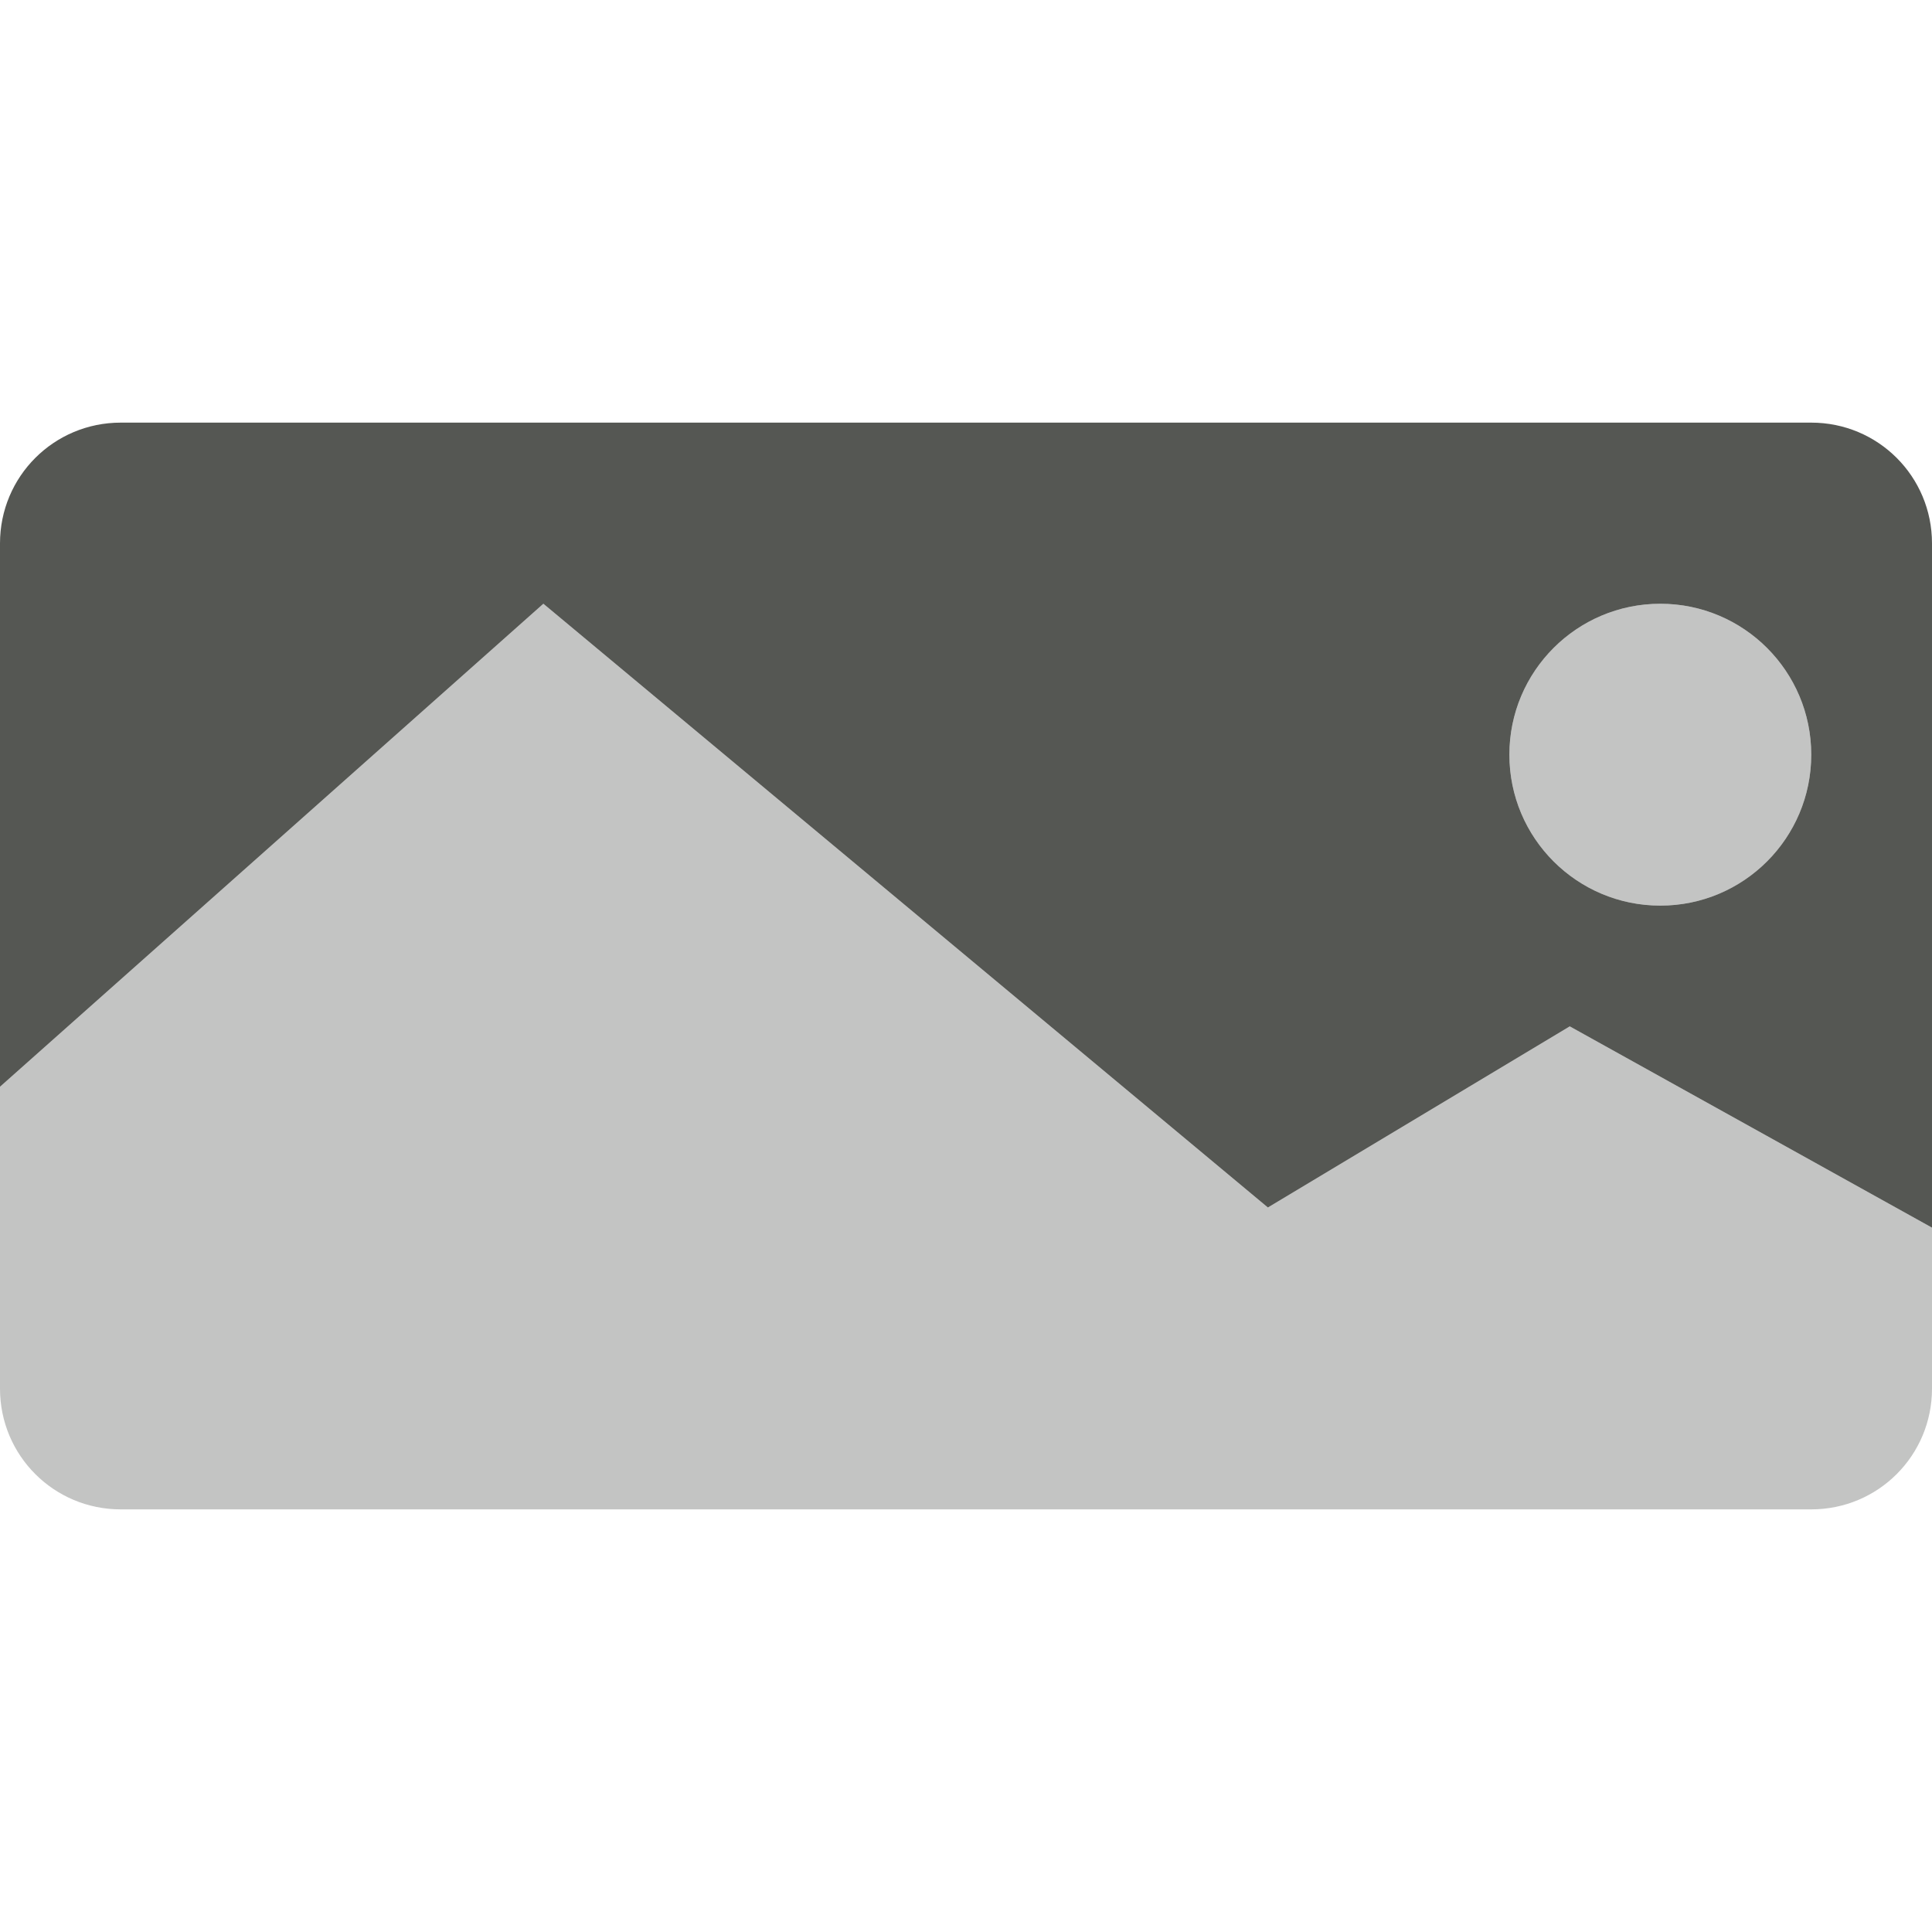 <svg height="32" viewBox="0 0 32 32" width="32" xmlns="http://www.w3.org/2000/svg"><g fill="#555753"><path d="m2 7c-1.108 0-2 .892-2 2v9l9-8 12 10 5-3 6 3.334v-11.334c0-1.108-.892-2-2-2zm25.5 3c1.381 0 2.5 1.119 2.5 2.5s-1.119 2.5-2.5 2.5-2.5-1.119-2.5-2.5 1.119-2.5 2.5-2.5z"/><path d="m27.5 10c-1.381 0-2.5 1.119-2.5 2.5s1.119 2.5 2.5 2.5 2.5-1.119 2.5-2.5-1.119-2.5-2.5-2.5zm-18.5 0-9 8v5c0 1.108.892 2 2 2h28c1.108 0 2-.892 2-2v-2.666l-6-3.334-5 3z" opacity=".35"/></g></svg>